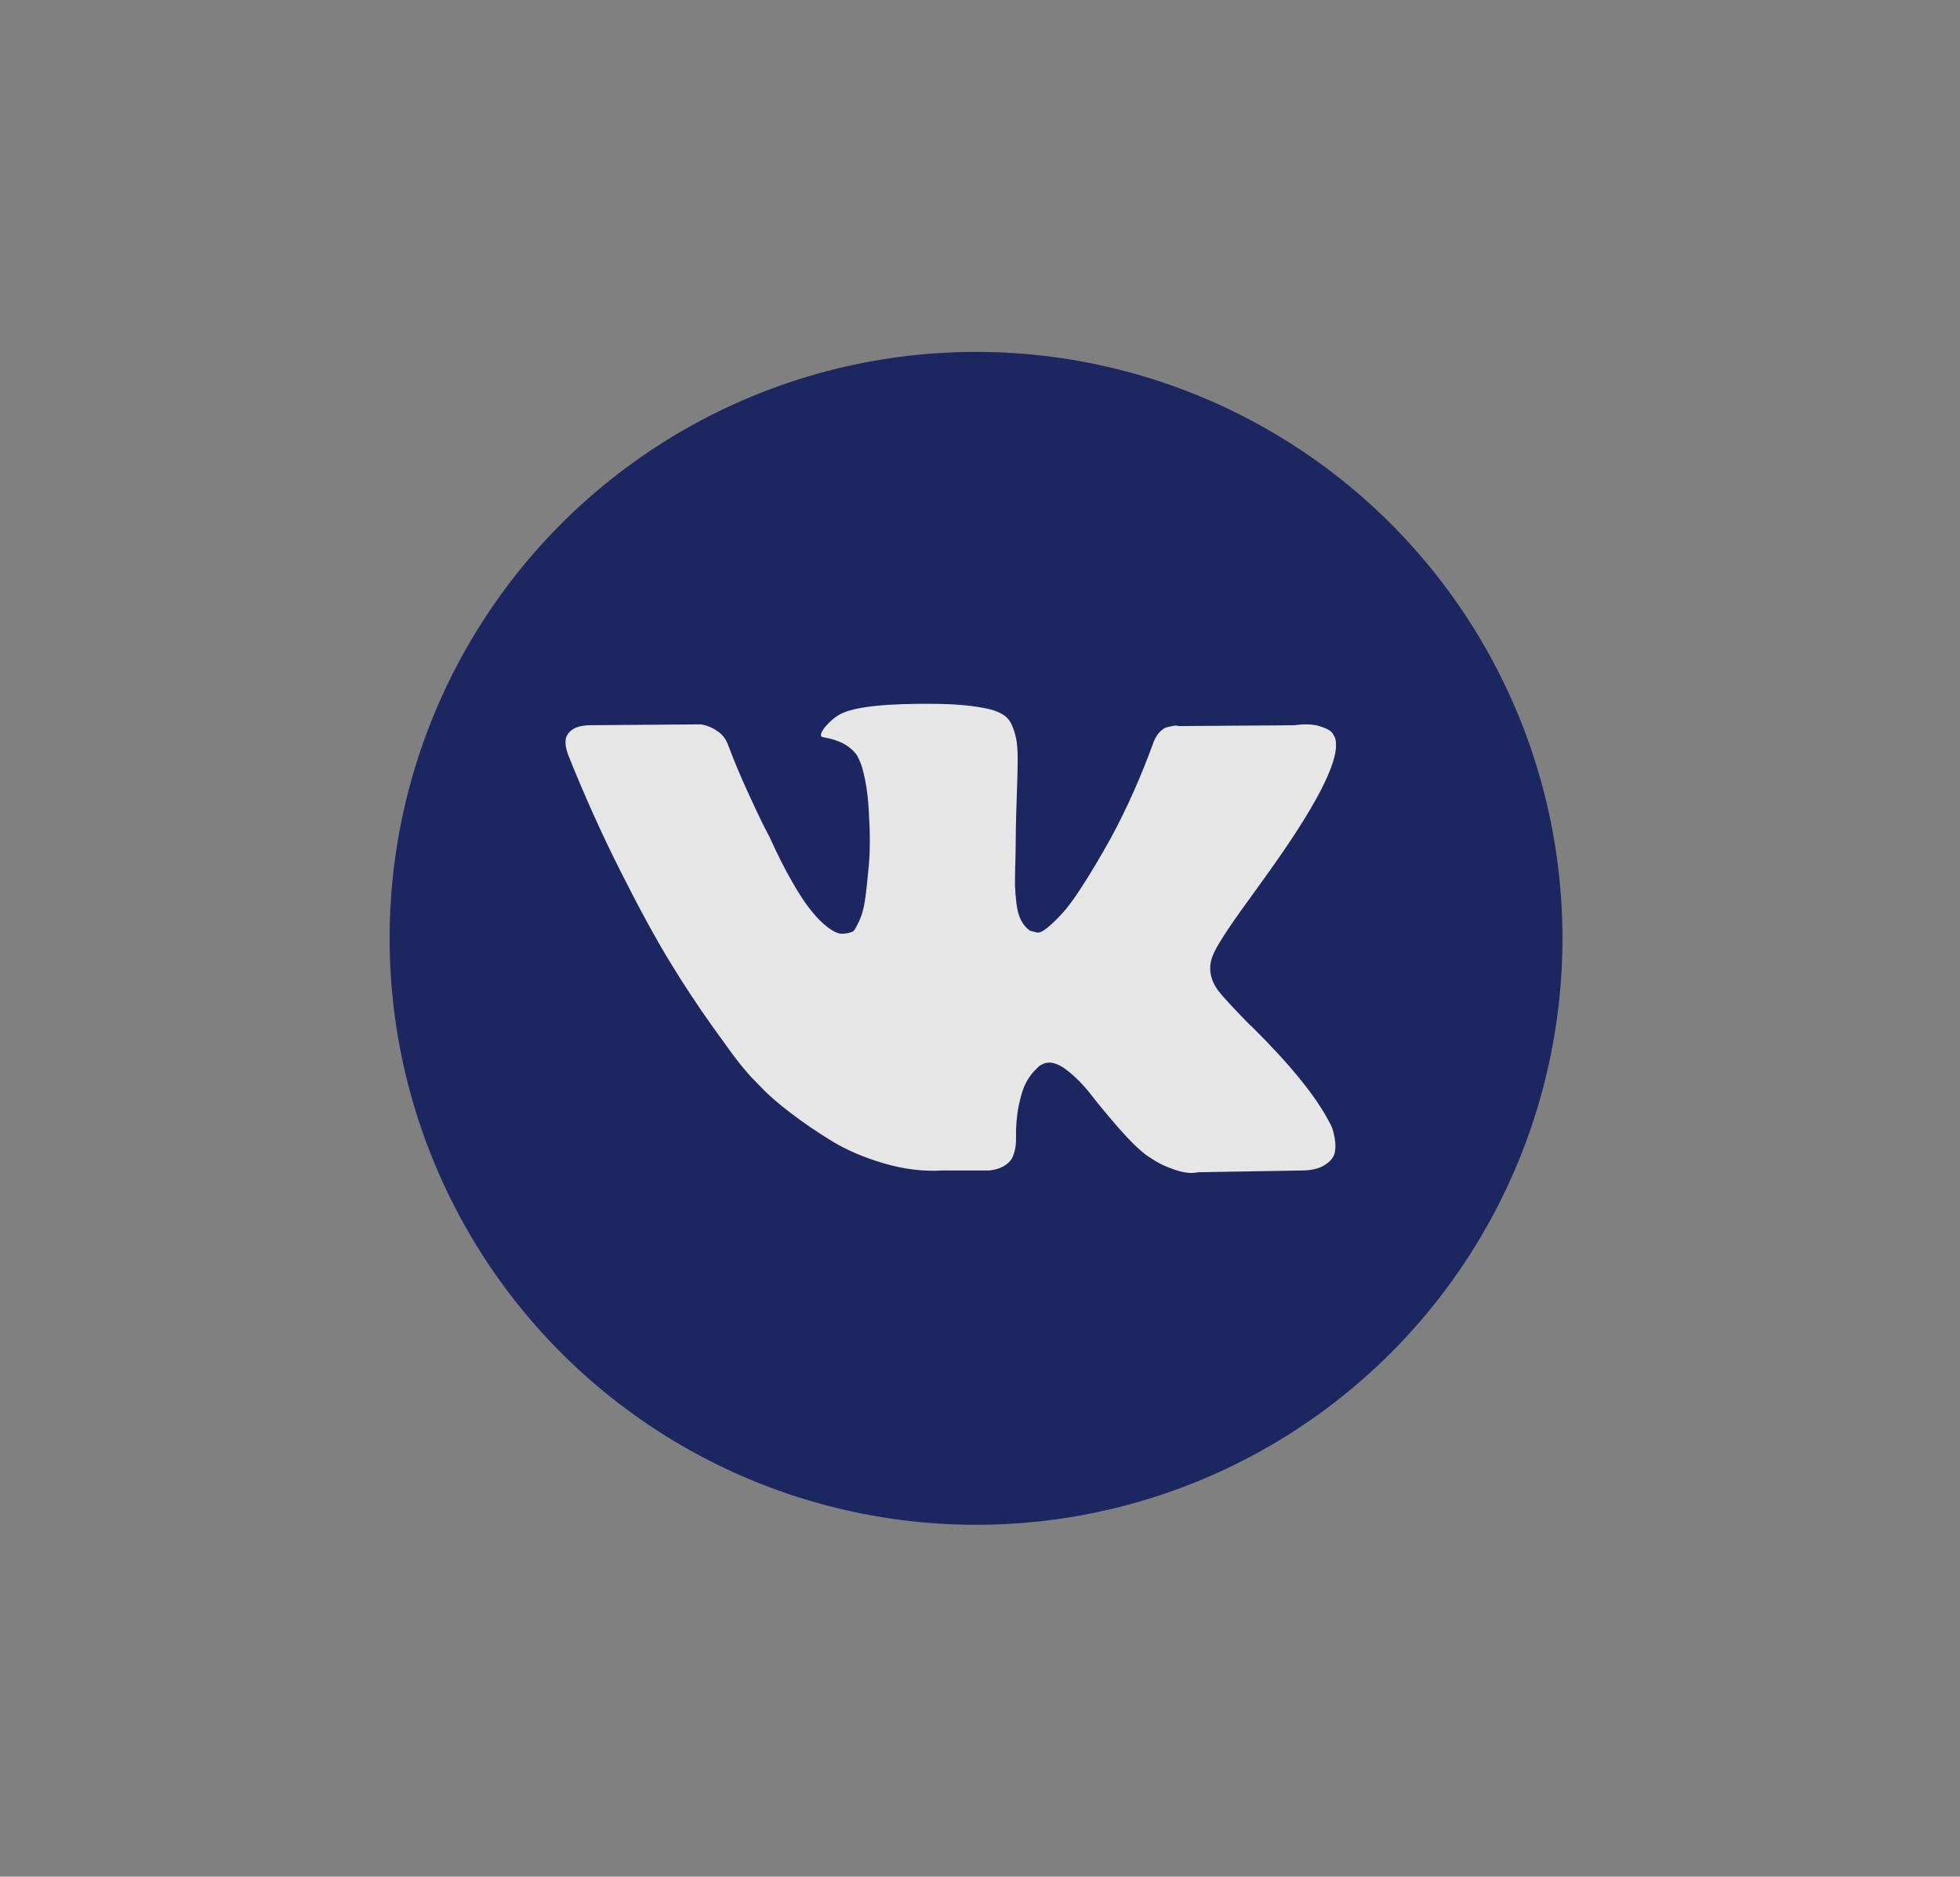 <svg width="47" height="45" viewBox="0 0 47 45" fill="none" xmlns="http://www.w3.org/2000/svg">
<rect x="0" y="0" width="47" height="45" fill="#808080" stroke="none"/>
<g opacity="0.8">
<ellipse cx="23.405" cy="22.5" rx="14.062" ry="14.062" fill="#020F59"/>
<path d="M31.94 27.035C31.918 26.983 31.897 26.941 31.877 26.907C31.557 26.291 30.944 25.534 30.04 24.638L30.021 24.617L30.011 24.607L30.002 24.597H29.992C29.581 24.179 29.322 23.898 29.213 23.755C29.014 23.481 28.969 23.204 29.078 22.923C29.155 22.711 29.444 22.263 29.944 21.578C30.207 21.215 30.415 20.925 30.569 20.706C31.678 19.131 32.16 18.125 32.012 17.687L31.955 17.585C31.916 17.523 31.817 17.467 31.656 17.416C31.496 17.364 31.291 17.356 31.041 17.39L28.27 17.41C28.225 17.393 28.161 17.395 28.078 17.416C27.994 17.436 27.953 17.447 27.953 17.447L27.904 17.472L27.866 17.503C27.834 17.523 27.799 17.559 27.76 17.611C27.722 17.662 27.69 17.722 27.664 17.79C27.363 18.619 27.02 19.389 26.635 20.1C26.398 20.525 26.18 20.892 25.98 21.204C25.782 21.515 25.615 21.745 25.48 21.892C25.346 22.039 25.224 22.157 25.115 22.246C25.006 22.335 24.922 22.373 24.865 22.359C24.807 22.345 24.753 22.331 24.701 22.318C24.611 22.256 24.539 22.172 24.485 22.066C24.43 21.96 24.393 21.827 24.374 21.666C24.355 21.505 24.344 21.366 24.34 21.25C24.337 21.134 24.339 20.969 24.345 20.757C24.352 20.545 24.355 20.401 24.355 20.326C24.355 20.066 24.36 19.784 24.369 19.479C24.379 19.174 24.387 18.933 24.393 18.755C24.4 18.577 24.403 18.389 24.403 18.191C24.403 17.992 24.392 17.836 24.369 17.724C24.347 17.611 24.313 17.501 24.268 17.395C24.224 17.289 24.158 17.207 24.071 17.148C23.985 17.09 23.877 17.044 23.749 17.01C23.409 16.928 22.976 16.883 22.45 16.877C21.257 16.863 20.491 16.945 20.151 17.123C20.016 17.198 19.895 17.301 19.785 17.431C19.67 17.581 19.654 17.664 19.737 17.677C20.122 17.739 20.395 17.886 20.555 18.119L20.613 18.242C20.658 18.331 20.703 18.488 20.747 18.714C20.792 18.94 20.821 19.19 20.834 19.463C20.866 19.963 20.866 20.391 20.834 20.747C20.802 21.103 20.772 21.38 20.743 21.578C20.714 21.777 20.67 21.938 20.613 22.061C20.555 22.184 20.517 22.259 20.497 22.287C20.478 22.314 20.462 22.331 20.449 22.338C20.366 22.372 20.279 22.389 20.189 22.389C20.1 22.389 19.991 22.341 19.862 22.246C19.734 22.15 19.601 22.018 19.463 21.85C19.325 21.683 19.17 21.448 18.997 21.147C18.823 20.846 18.644 20.49 18.458 20.079L18.304 19.782C18.208 19.59 18.076 19.311 17.91 18.945C17.743 18.579 17.595 18.224 17.467 17.882C17.416 17.738 17.339 17.629 17.236 17.554L17.188 17.523C17.156 17.496 17.105 17.467 17.034 17.436C16.964 17.405 16.89 17.383 16.813 17.369L14.177 17.389C13.908 17.389 13.725 17.454 13.629 17.585L13.59 17.646C13.571 17.68 13.561 17.735 13.561 17.81C13.561 17.886 13.581 17.978 13.619 18.088C14.004 19.053 14.422 19.983 14.874 20.88C15.326 21.777 15.719 22.499 16.053 23.046C16.386 23.594 16.726 24.11 17.073 24.596C17.419 25.082 17.648 25.394 17.76 25.53C17.873 25.668 17.961 25.77 18.025 25.838L18.265 26.085C18.419 26.249 18.645 26.446 18.944 26.675C19.242 26.904 19.572 27.13 19.934 27.353C20.297 27.575 20.718 27.756 21.2 27.897C21.681 28.037 22.149 28.094 22.604 28.066H23.71C23.935 28.046 24.105 27.971 24.22 27.84L24.259 27.789C24.284 27.748 24.308 27.685 24.331 27.599C24.353 27.514 24.364 27.42 24.364 27.317C24.358 27.023 24.379 26.758 24.427 26.521C24.475 26.285 24.529 26.108 24.59 25.988C24.651 25.868 24.721 25.767 24.797 25.685C24.874 25.603 24.929 25.553 24.961 25.536C24.993 25.519 25.018 25.507 25.038 25.5C25.192 25.445 25.373 25.498 25.581 25.659C25.79 25.82 25.985 26.019 26.168 26.255C26.351 26.491 26.571 26.756 26.827 27.05C27.084 27.345 27.308 27.564 27.5 27.707L27.693 27.831C27.821 27.913 27.988 27.988 28.193 28.056C28.398 28.125 28.578 28.142 28.732 28.108L31.195 28.067C31.438 28.067 31.628 28.024 31.762 27.938C31.897 27.853 31.977 27.759 32.003 27.656C32.028 27.553 32.03 27.437 32.008 27.307C31.985 27.177 31.962 27.086 31.94 27.035Z" fill="white"/>
</g>
</svg>
